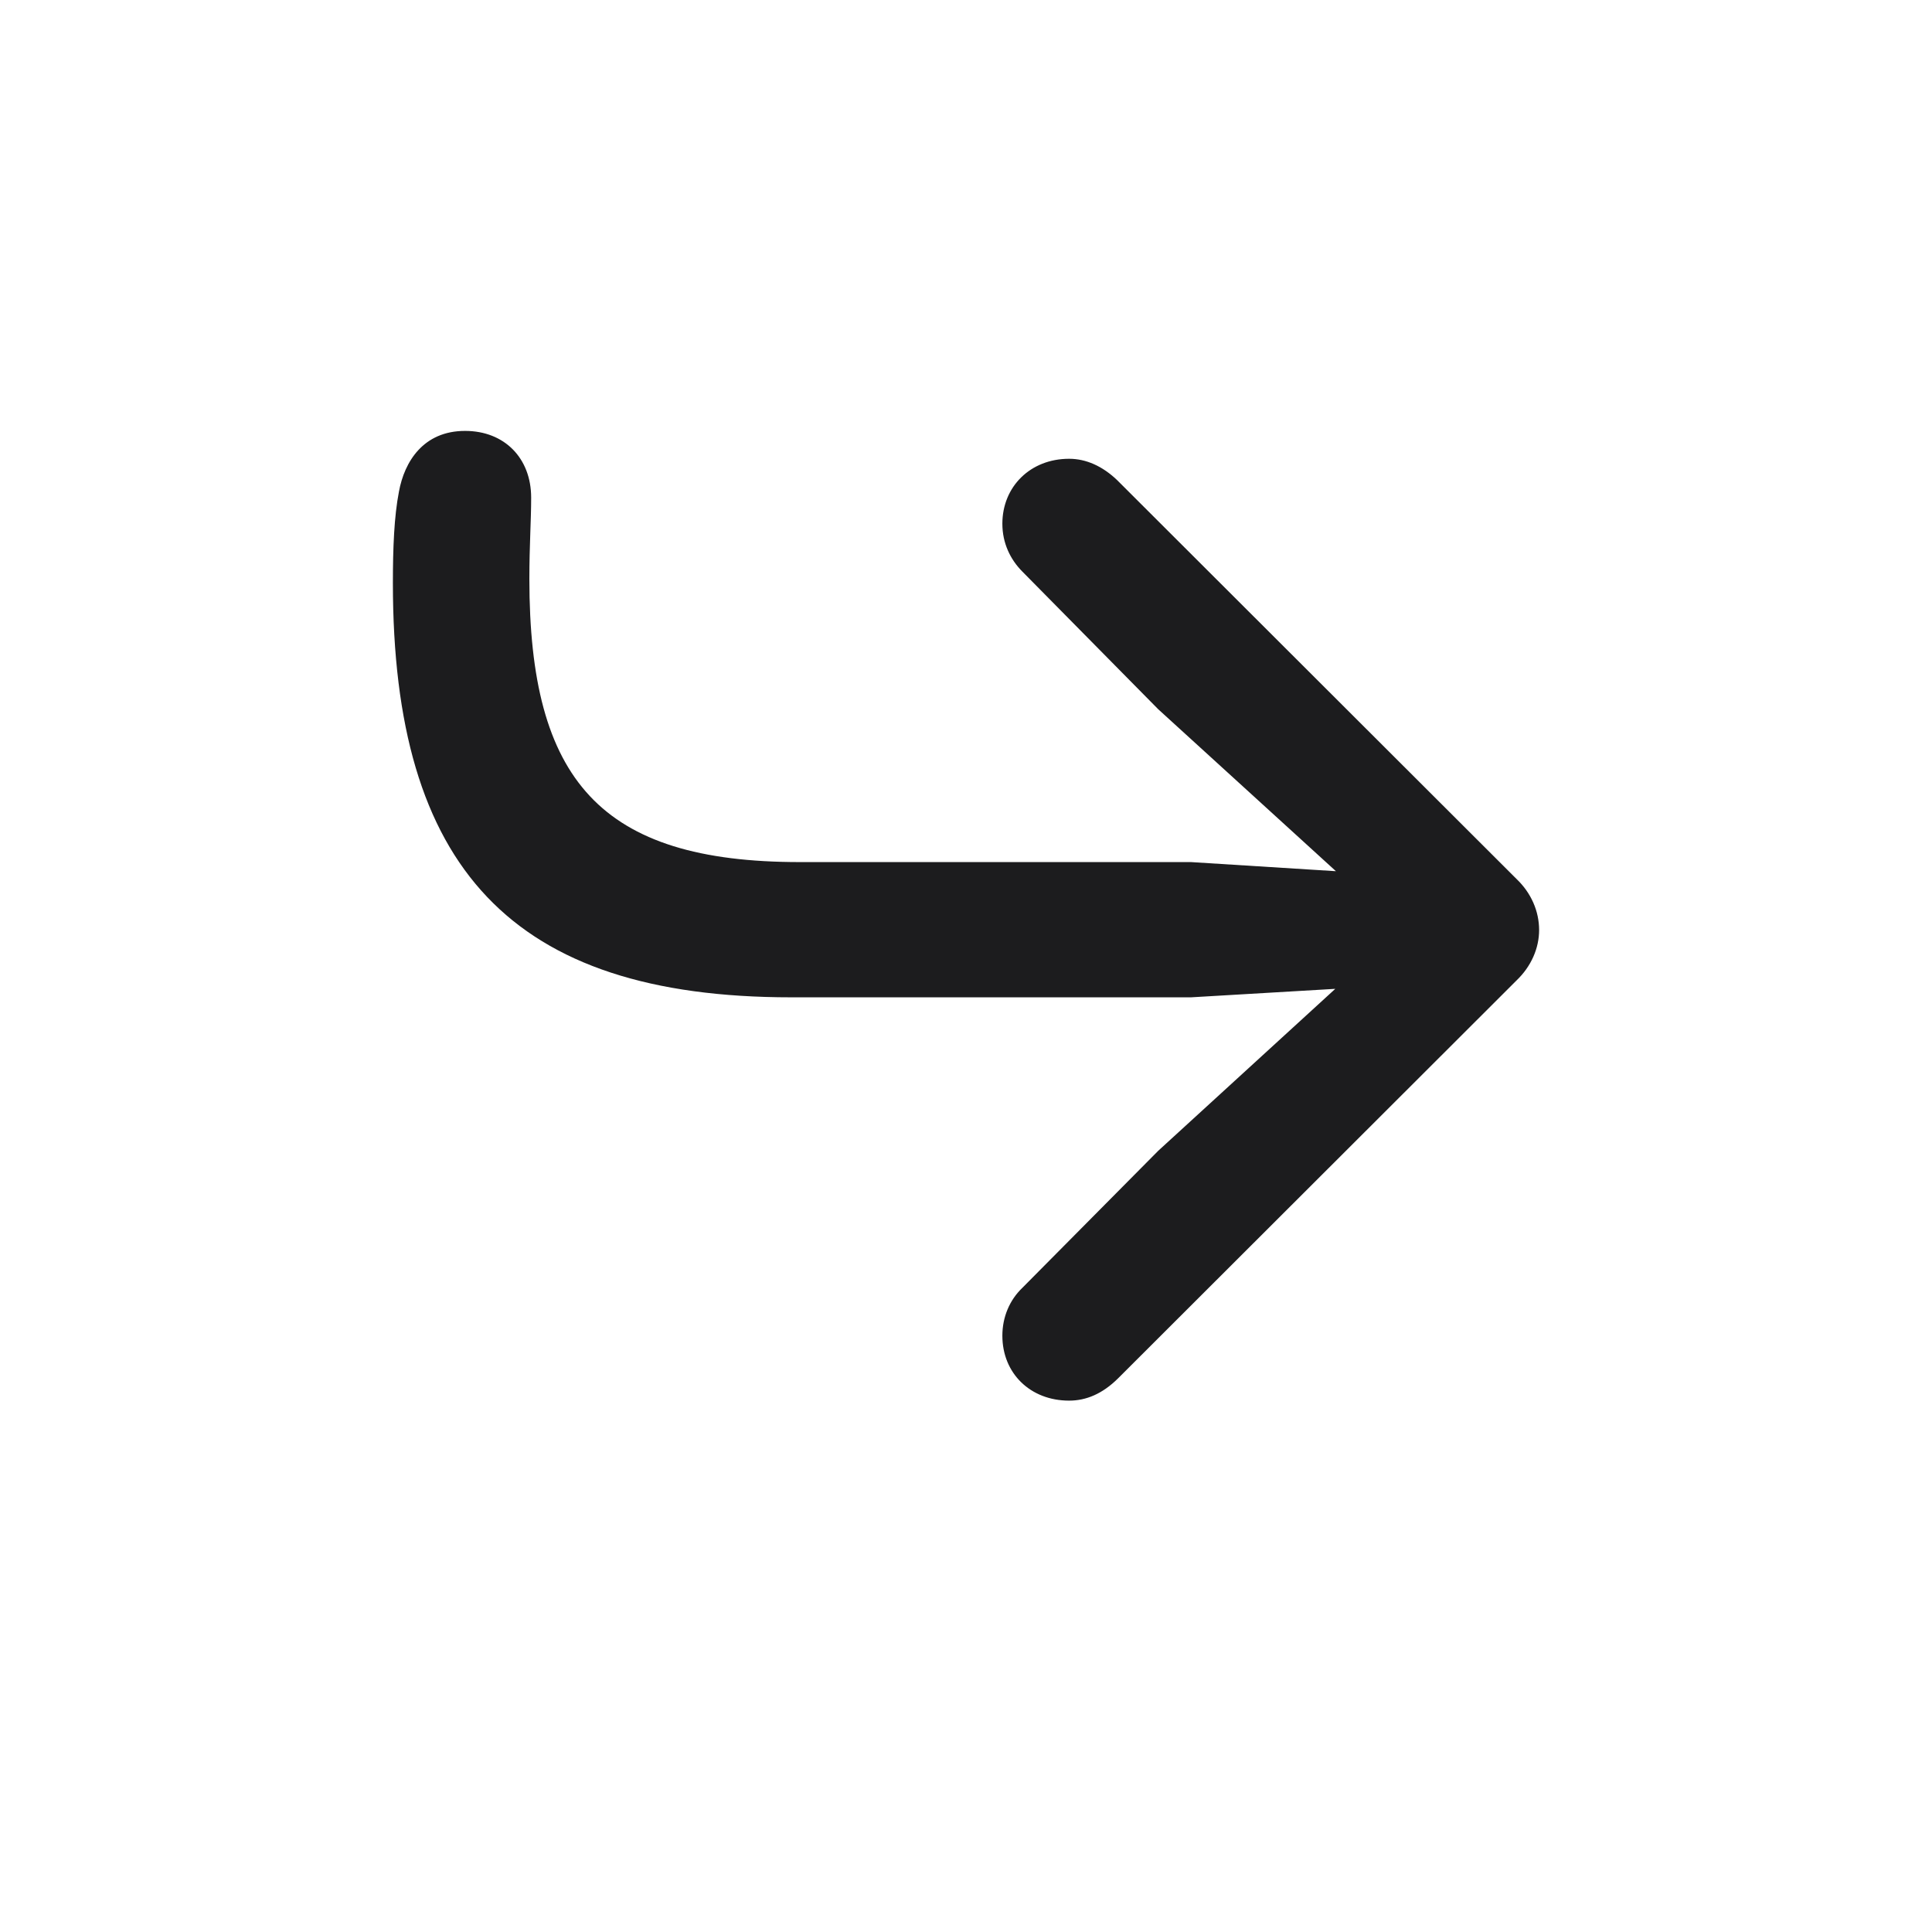 <svg width="28" height="28" viewBox="0 0 28 28" fill="none" xmlns="http://www.w3.org/2000/svg">
<path d="M6.74 6.245C6.134 6.245 5.861 6.693 5.782 7.124C5.712 7.484 5.694 7.941 5.694 8.451C5.694 12.573 7.408 14.454 11.469 14.454H17.261L19.352 14.331L16.786 16.678L14.817 18.664C14.633 18.84 14.527 19.086 14.527 19.358C14.527 19.903 14.932 20.299 15.494 20.299C15.74 20.299 15.977 20.202 16.206 19.974L21.98 14.208C22.191 14.006 22.306 13.742 22.306 13.479C22.306 13.206 22.191 12.942 21.98 12.74L16.189 6.957C15.977 6.755 15.74 6.649 15.494 6.649C14.932 6.649 14.527 7.054 14.527 7.59C14.527 7.871 14.642 8.108 14.817 8.284L16.786 10.279L19.361 12.626L17.261 12.494H11.592C8.7 12.494 7.672 11.308 7.672 8.39C7.672 7.897 7.698 7.555 7.698 7.212C7.698 6.641 7.312 6.245 6.74 6.245Z" fill="#1C1C1E"/>
</svg>
